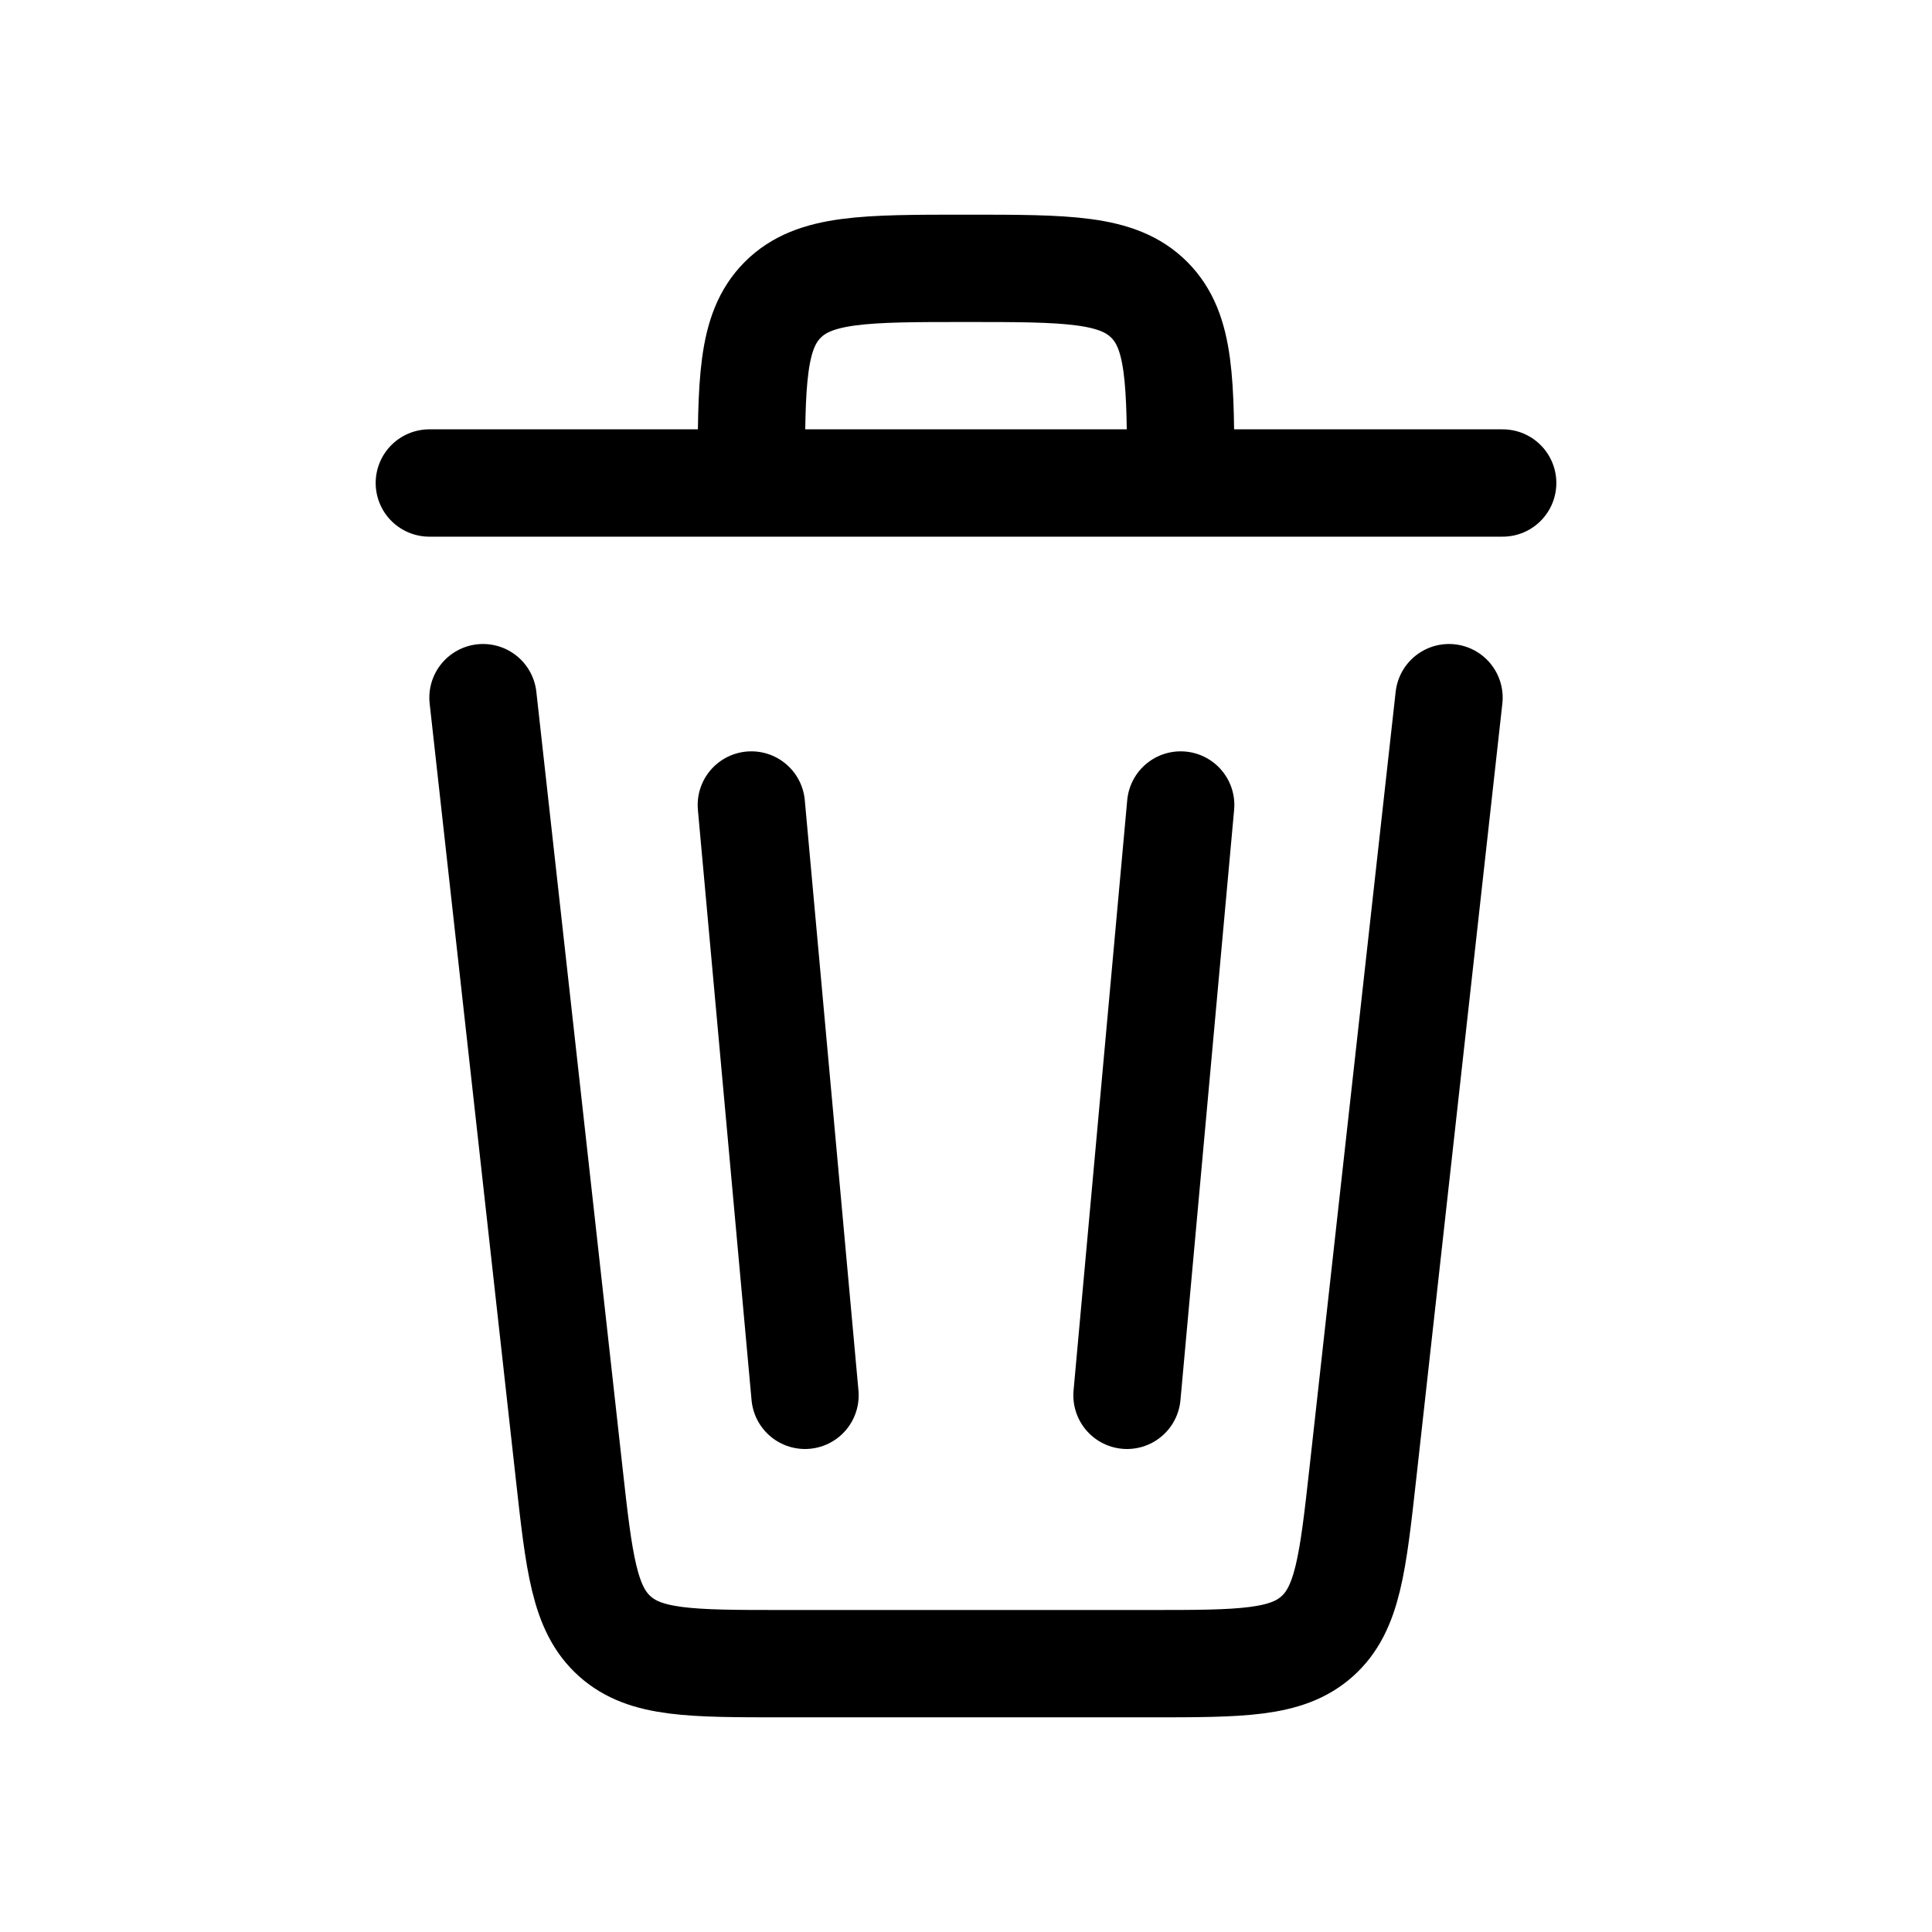 <svg fill="none" height="18" width="18" xmlns="http://www.w3.org/2000/svg"><path d="m4.5 6.5.802 7.22c.094.847.141 1.27.426 1.525s.71.255 1.562.255h3.42c.851 0 1.277 0 1.562-.255s.332-.678.426-1.524l.802-7.221m-6.5-2c0-.943 0-1.414.293-1.707s.764-.293 1.707-.293 1.414 0 1.707.293.293.764.293 1.707m3 0h-10m7 3-.5 5.5m-3.5-5.5.5 5.5" stroke="currentColor" stroke-linecap="round" stroke-linejoin="round"/></svg>
